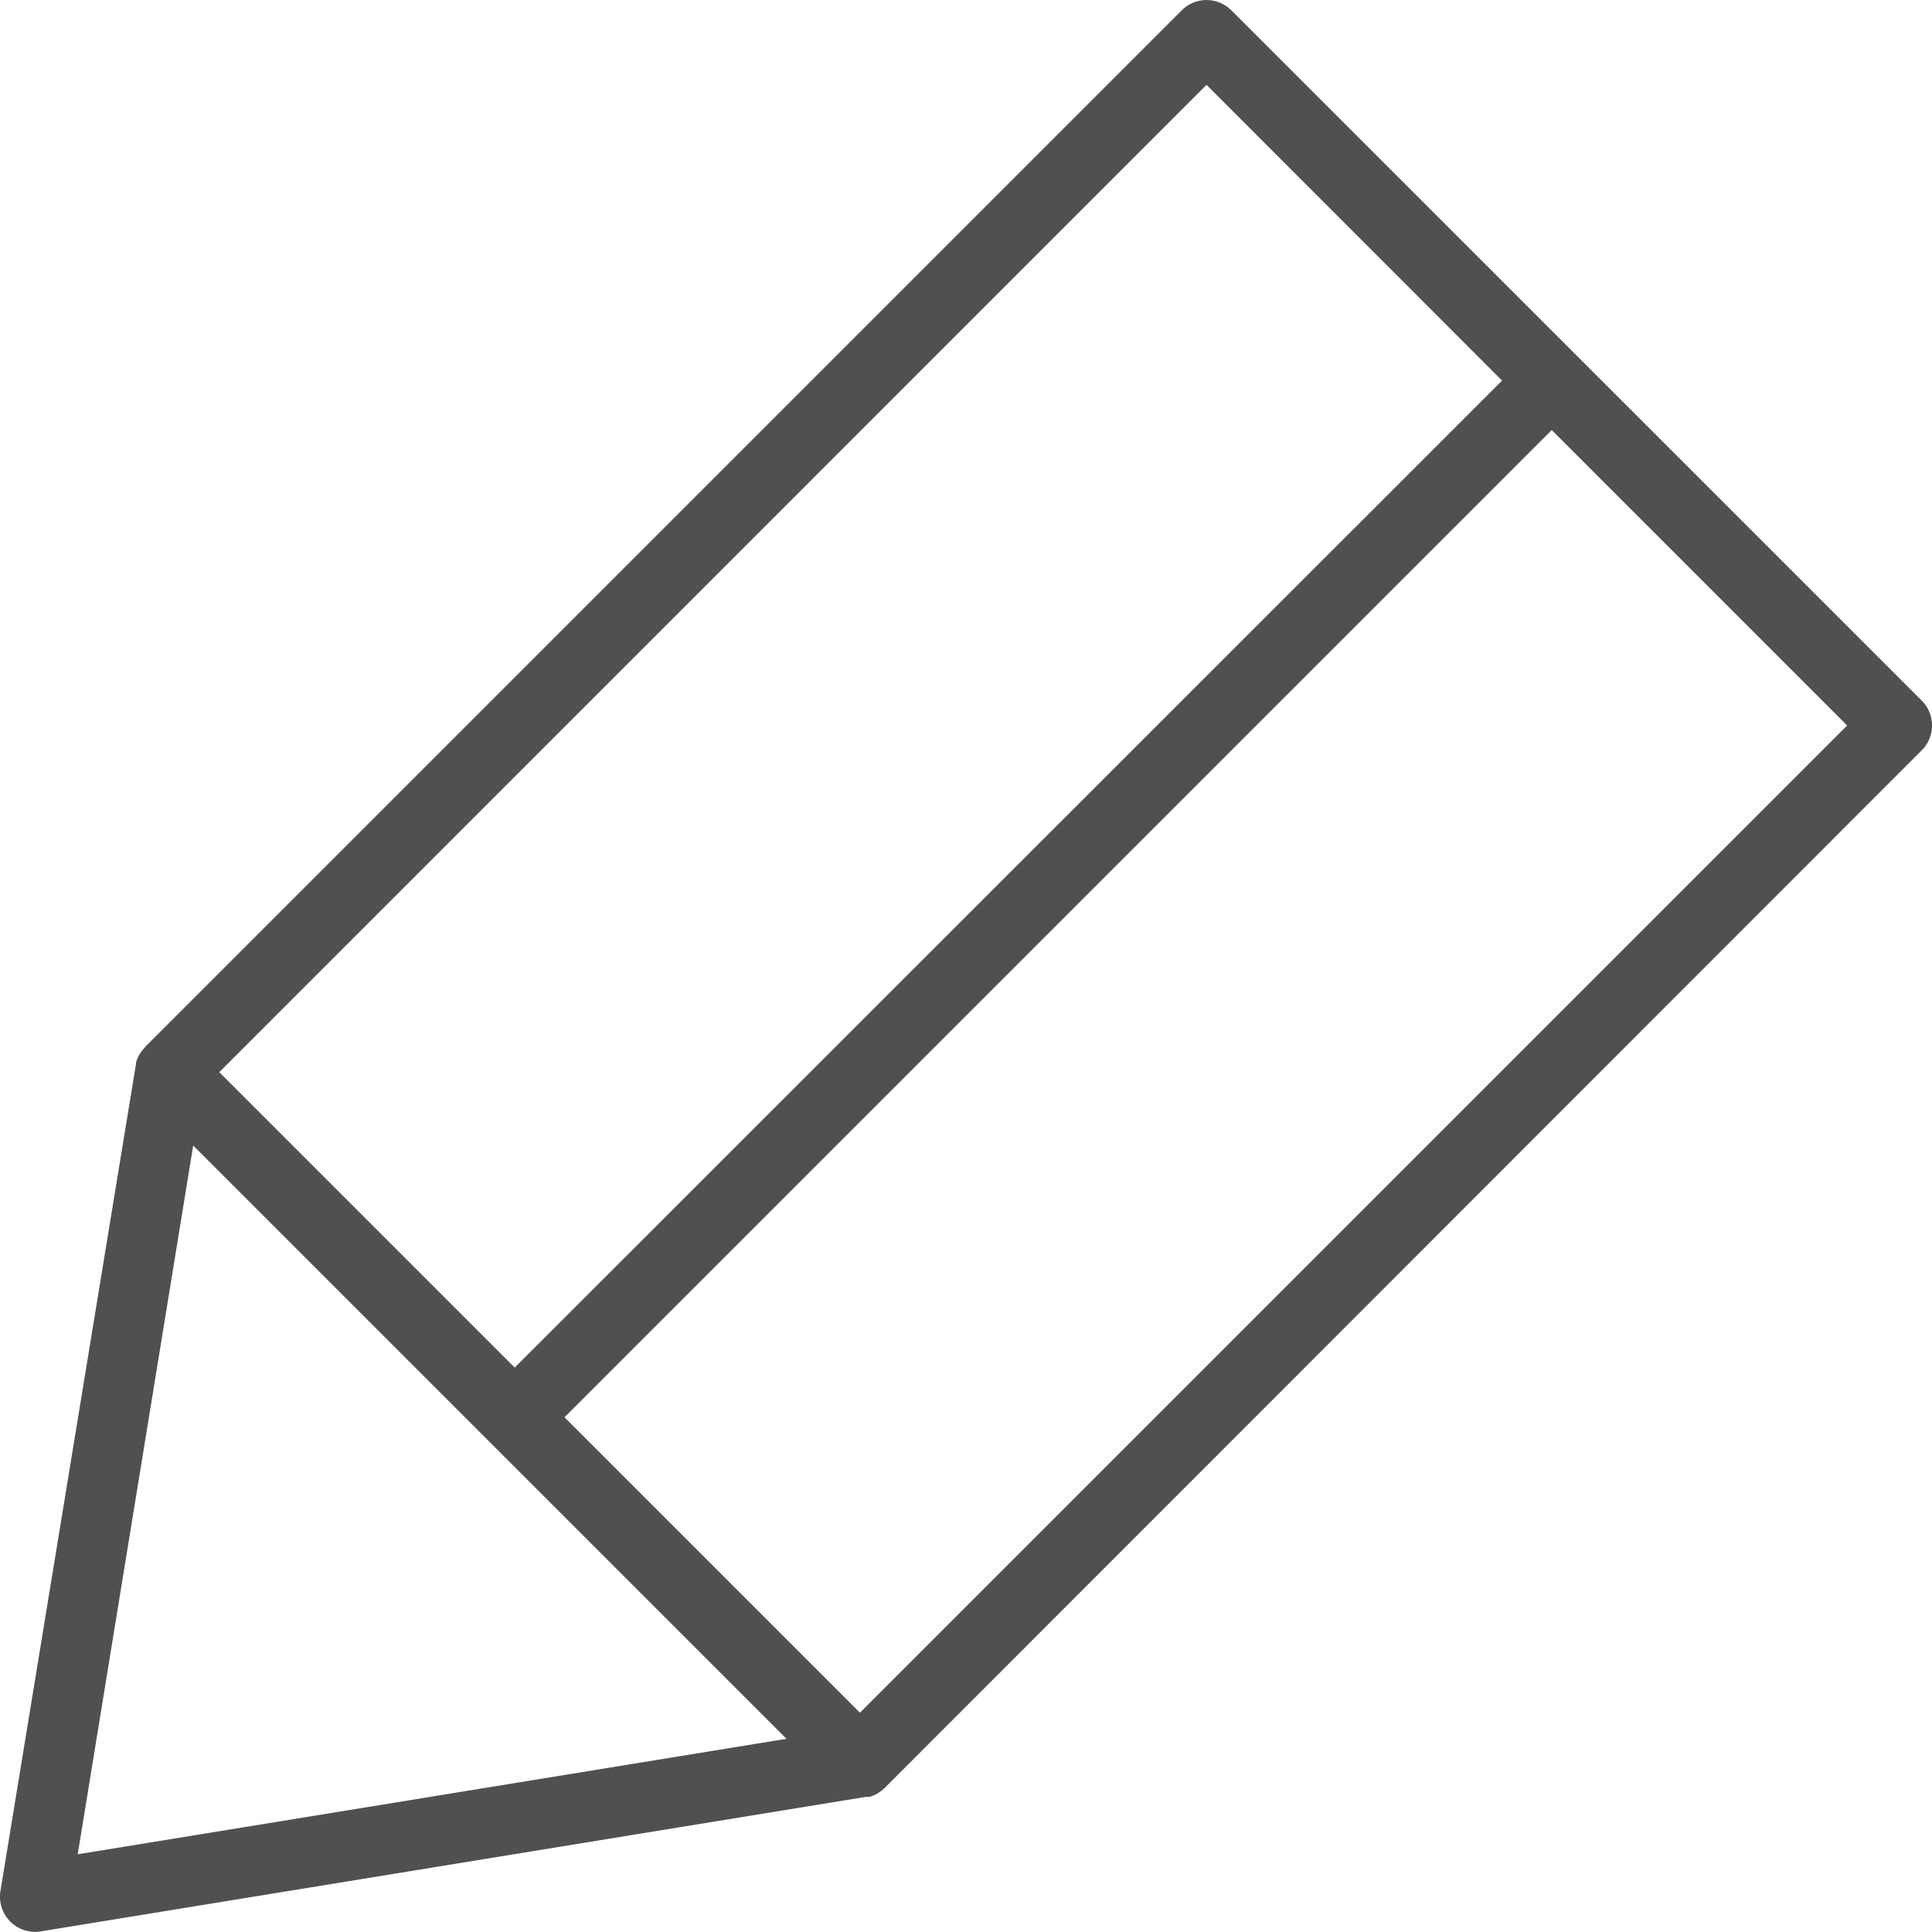 <svg xmlns="http://www.w3.org/2000/svg" xmlns:xlink="http://www.w3.org/1999/xlink" width="22" height="22" viewBox="0 0 22 22">
  <defs>
    <clipPath id="clip-path">
      <rect id="Rectangle_764" data-name="Rectangle 764" width="22" height="22" transform="translate(1144 277)" fill="#505050" opacity="0.55"/>
    </clipPath>
  </defs>
  <g id="annotate" transform="translate(-1144 -277)" clip-path="url(#clip-path)">
    <path id="annotate-2" data-name="annotate" d="M25.849,11.944l-7.861-7.86a.4.4,0,0,0-.566,0L5.614,15.892l0,.006L5.6,15.91l-.014.017-.011.014-.012.018-.009.015-.011.019-.007.015-.009.021-.005.015-.007.022,0,.015c0,.008,0,.016-.005.023v.005L3.971,25.5a.4.4,0,0,0,.459.459l9.391-1.531h.006l.022,0,.016,0,.021-.007.017-.006.019-.008.017-.008.016-.009.018-.011.014-.01.018-.013.013-.011.017-.015,0,0L25.849,12.51A.4.4,0,0,0,25.849,11.944ZM17.705,4.932,21.07,8.3,9.827,19.539,6.463,16.175ZM4.851,25.081,6.166,17.01l6.756,6.756Zm8.907-1.612-3.364-3.364L21.636,8.863,25,12.227Z" transform="translate(1140.034 273.034)" fill="#505050"/>
  </g>
</svg>
